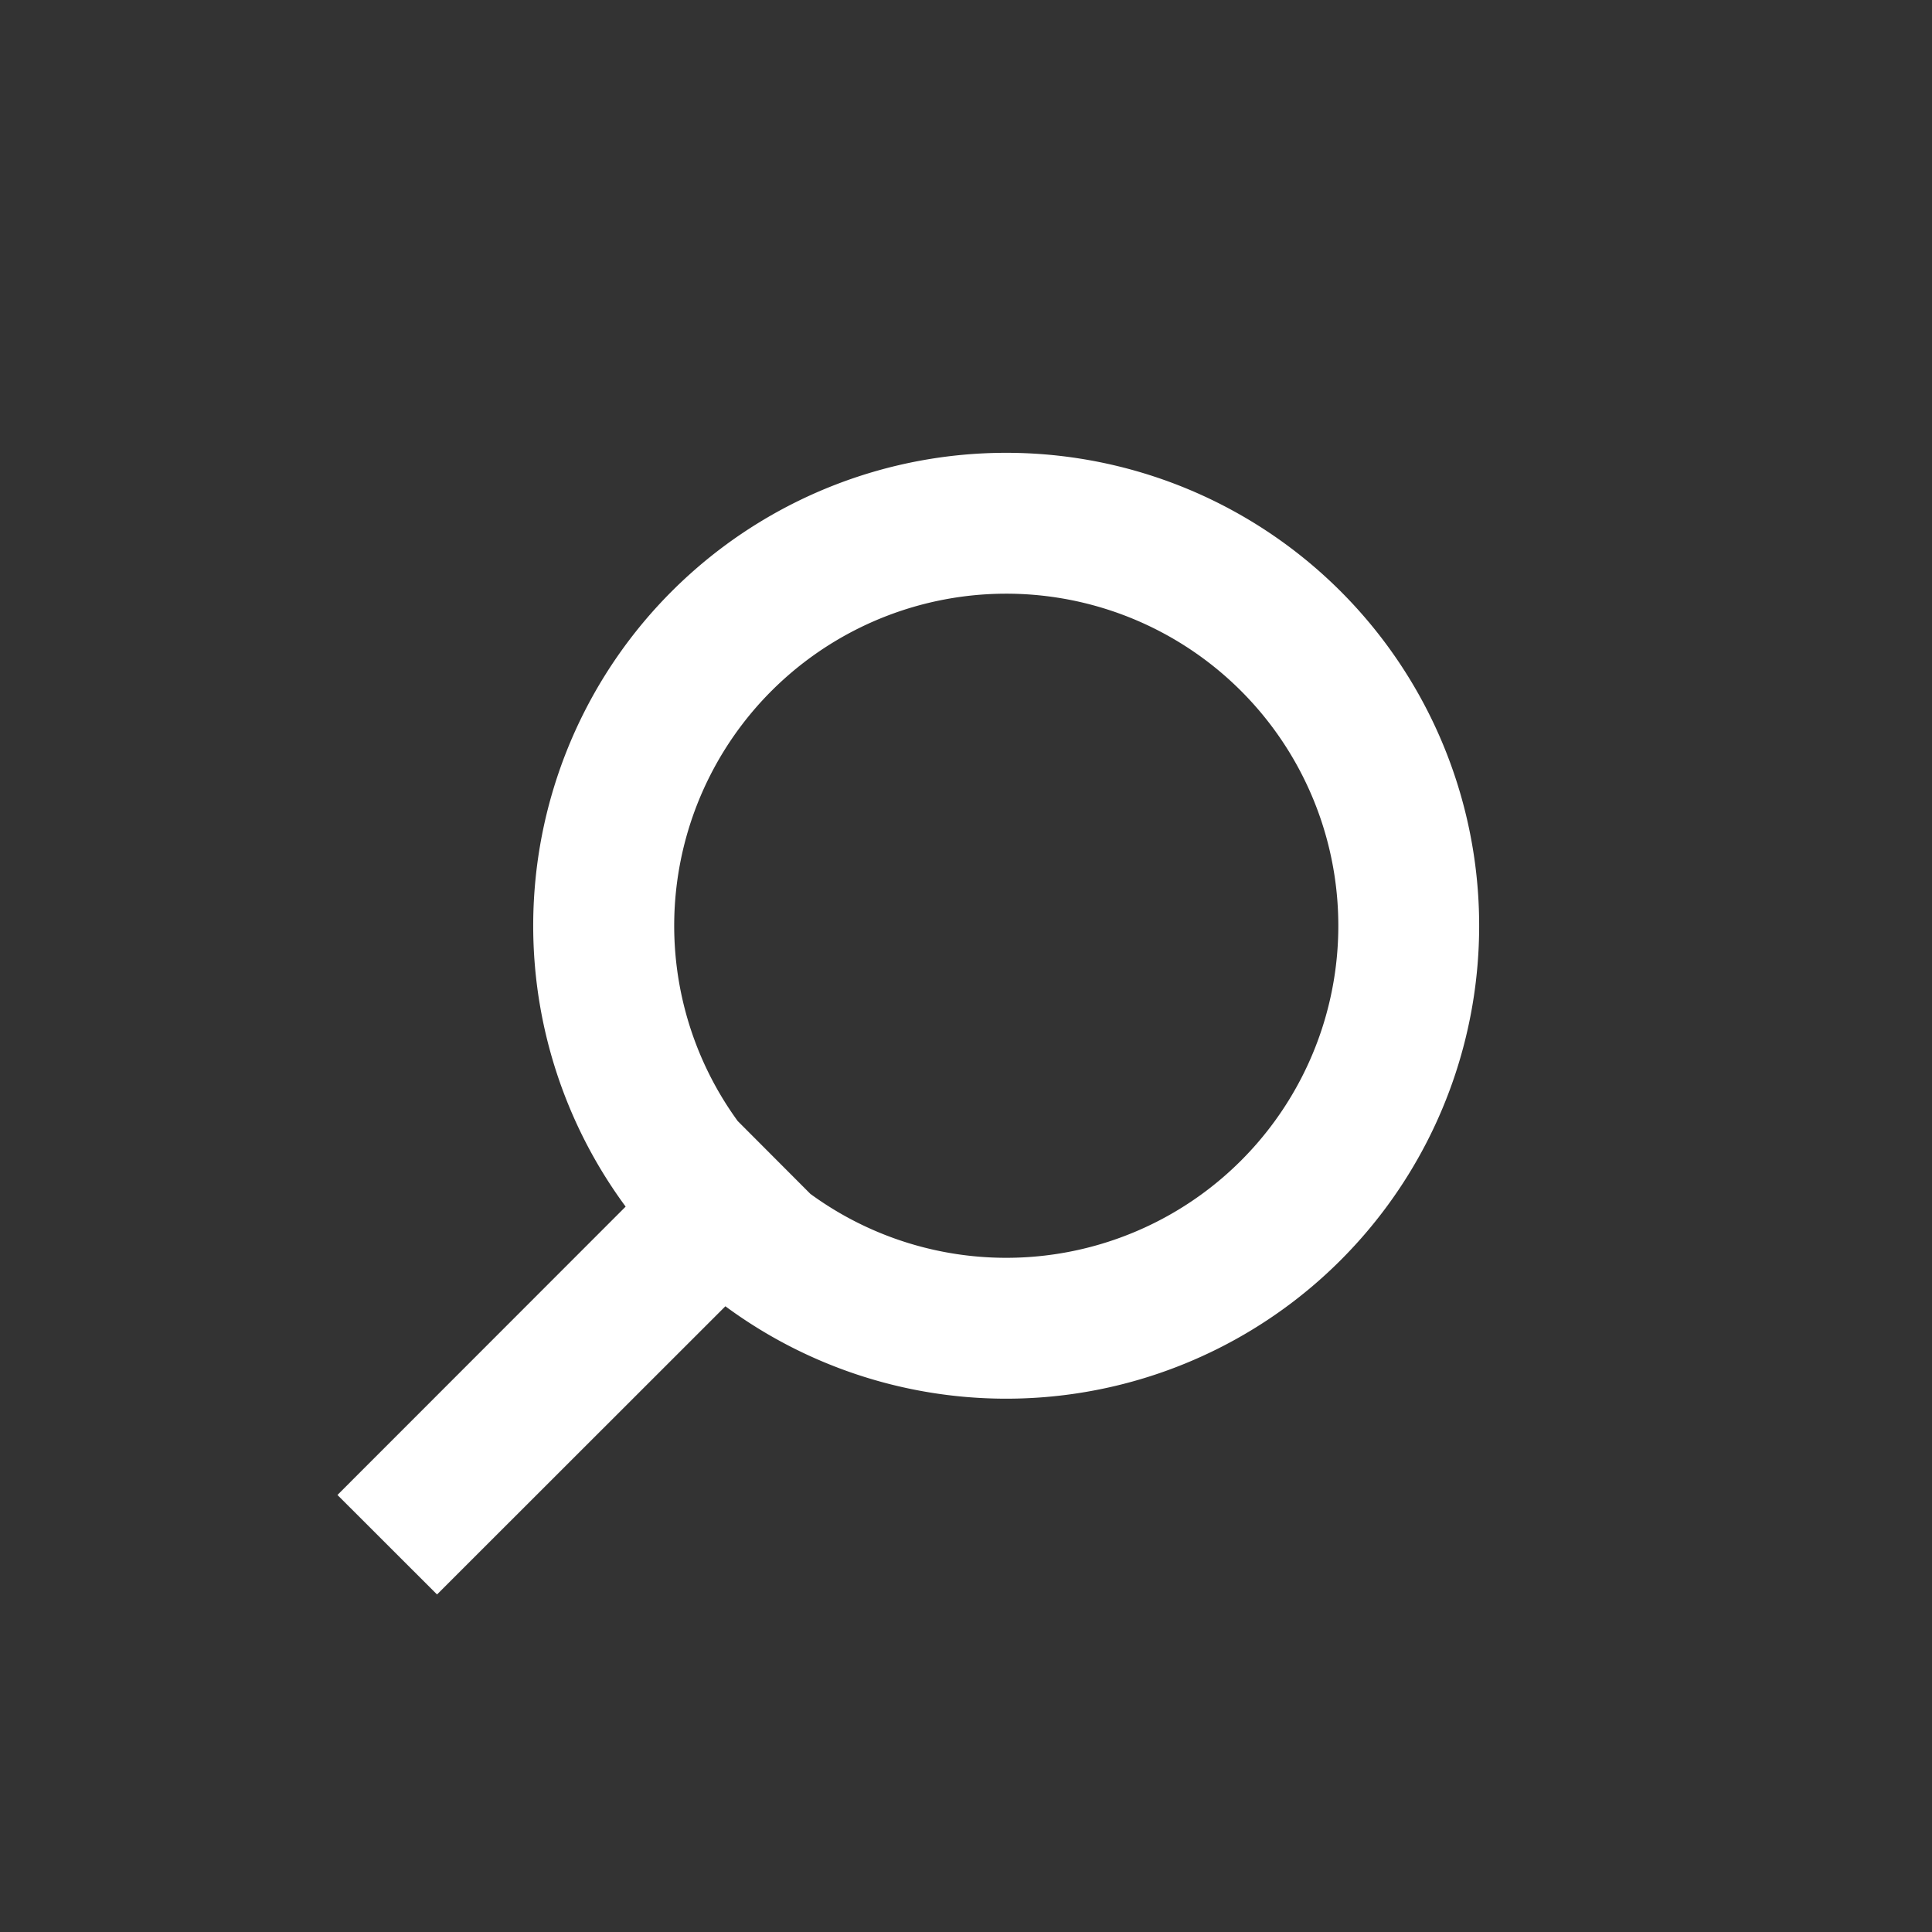 <svg xmlns="http://www.w3.org/2000/svg" viewBox="0 0 24 24" class="icon">
  <rect x="0" y="0" width="24" height="24" fill="#333333" stroke="none"/>
  <g id="search" fill="none" fill-rule="evenodd">
    <path id="Shape" fill="#FFFFFF" fill-rule="nonzero" d="M12.5 5.625a5.875 5.875 0 1 1-3.489 10.602l-3.582 3.58-1.237-1.236 3.58-3.582A5.875 5.875 0 0 1 12.5 5.625zm0 1.75a4.125 4.125 0 0 0-3.336 6.551l.903.905A4.125 4.125 0 1 0 12.5 7.375z"/>
  </g>
</svg>
